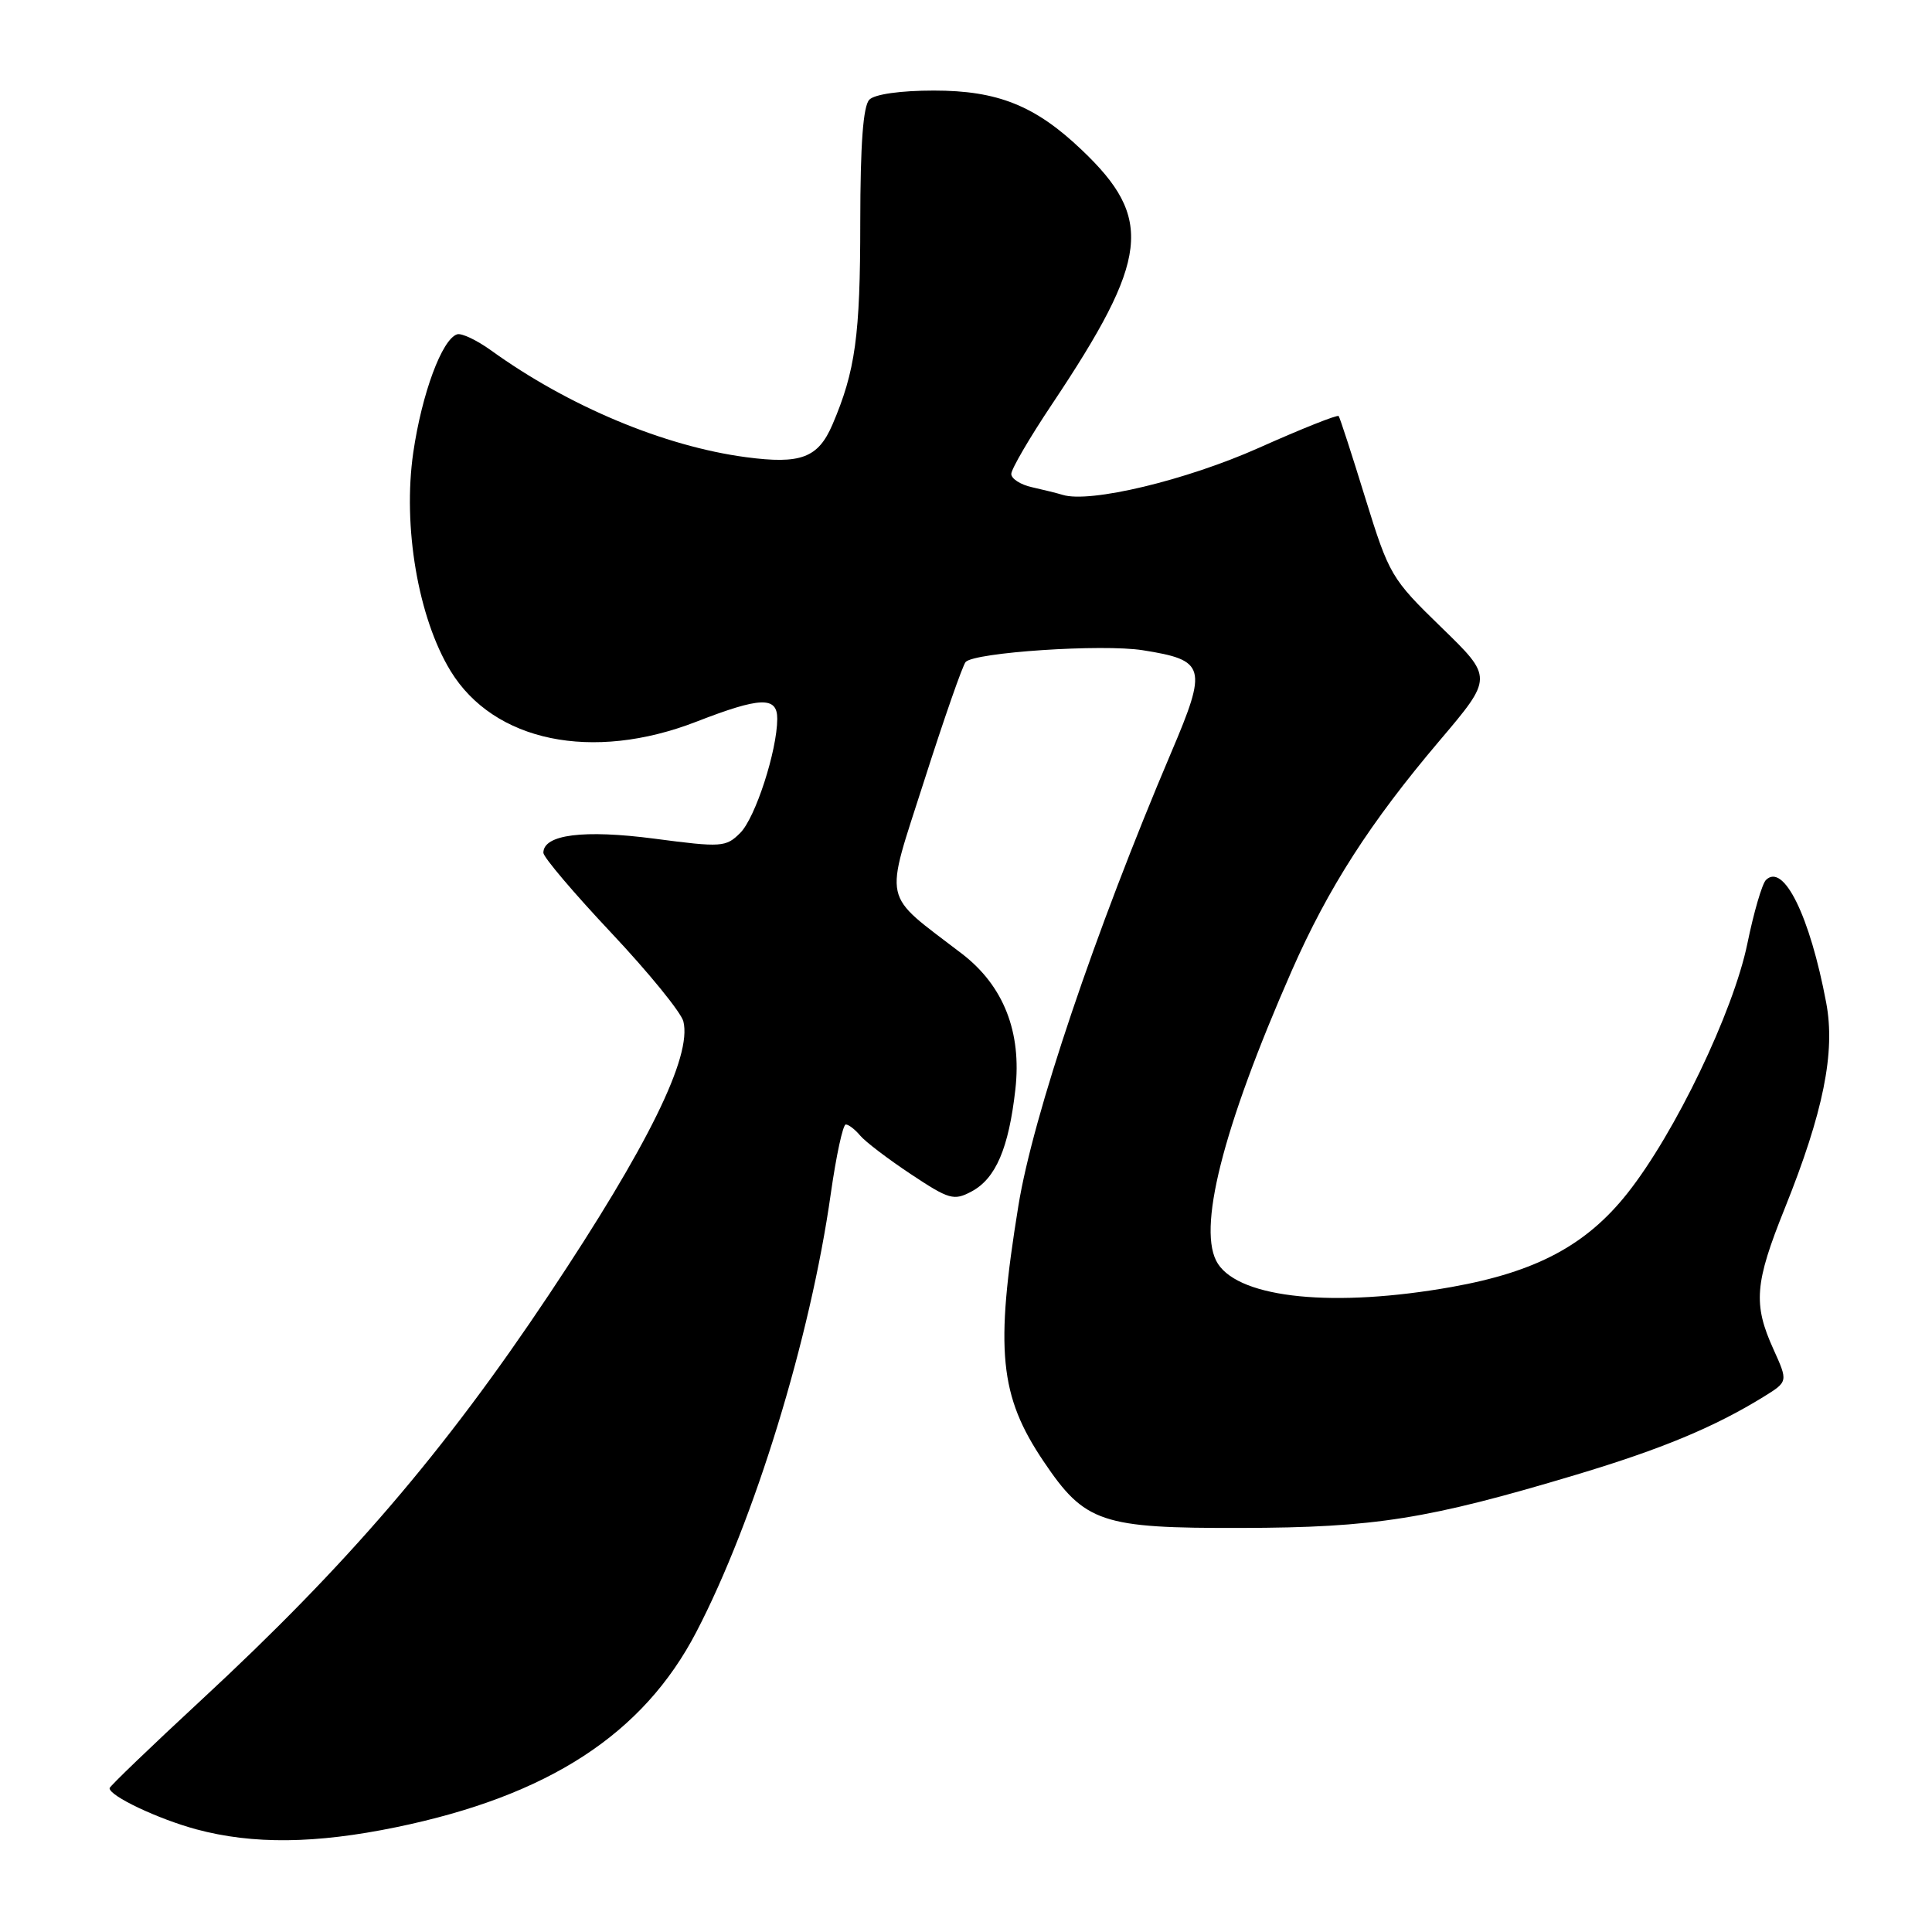 <?xml version="1.0" encoding="UTF-8" standalone="no"?>
<!DOCTYPE svg PUBLIC "-//W3C//DTD SVG 1.1//EN" "http://www.w3.org/Graphics/SVG/1.1/DTD/svg11.dtd" >
<svg xmlns="http://www.w3.org/2000/svg" xmlns:xlink="http://www.w3.org/1999/xlink" version="1.1" viewBox="0 0 256 256">
 <g >
 <path fill="currentColor"
d=" M 52.52 242.11 C 72.66 237.95 85.22 229.79 92.26 216.26 C 99.96 201.48 107.38 177.31 110.08 158.19 C 110.80 153.14 111.69 149.00 112.07 149.00 C 112.45 149.00 113.30 149.66 113.97 150.46 C 114.64 151.27 117.66 153.57 120.69 155.58 C 125.78 158.96 126.39 159.13 128.75 157.87 C 131.94 156.16 133.66 152.16 134.54 144.36 C 135.40 136.76 132.98 130.62 127.48 126.39 C 116.70 118.11 117.14 120.12 122.47 103.42 C 125.09 95.22 127.56 88.15 127.95 87.72 C 129.11 86.44 146.09 85.31 151.43 86.16 C 159.77 87.48 160.02 88.37 155.19 99.71 C 145.09 123.49 136.86 147.89 134.94 159.78 C 131.83 178.92 132.43 184.96 138.28 193.64 C 143.76 201.78 145.91 202.51 164.50 202.46 C 182.18 202.42 189.21 201.30 208.88 195.40 C 220.20 192.00 227.17 189.10 233.72 185.06 C 236.93 183.07 236.93 183.07 234.99 178.78 C 232.28 172.81 232.50 170.03 236.48 160.14 C 241.61 147.38 243.22 139.42 241.98 132.86 C 239.82 121.37 236.33 114.27 233.99 116.61 C 233.49 117.11 232.38 120.90 231.54 125.01 C 229.69 134.04 221.94 150.18 215.62 158.14 C 210.18 165.00 203.53 168.54 192.36 170.53 C 176.87 173.29 164.39 172.06 161.39 167.47 C 158.54 163.13 161.96 149.58 171.17 128.61 C 176.01 117.62 181.55 108.99 190.75 98.14 C 197.84 89.78 197.84 89.78 191.00 83.14 C 184.35 76.68 184.07 76.21 180.91 66.00 C 179.13 60.22 177.54 55.33 177.38 55.13 C 177.22 54.92 172.45 56.82 166.79 59.35 C 157.17 63.64 144.41 66.70 140.80 65.57 C 140.09 65.35 138.26 64.90 136.75 64.56 C 135.24 64.23 134.00 63.44 134.00 62.80 C 134.00 62.16 136.42 58.01 139.39 53.57 C 152.29 34.25 152.91 28.96 143.33 19.86 C 137.17 13.99 132.20 12.00 123.74 12.00 C 119.36 12.00 115.92 12.48 115.20 13.20 C 114.37 14.03 114.00 19.08 113.99 29.45 C 113.99 44.49 113.34 49.17 110.30 56.27 C 108.40 60.68 106.11 61.54 98.86 60.58 C 88.01 59.14 75.31 53.82 65.07 46.43 C 63.18 45.07 61.16 44.11 60.57 44.30 C 58.57 44.94 55.90 52.15 54.76 59.96 C 53.34 69.75 55.40 81.85 59.70 88.90 C 65.43 98.28 78.48 100.98 92.27 95.63 C 100.76 92.33 103.00 92.25 102.99 95.25 C 102.97 99.49 100.09 108.36 98.09 110.36 C 96.19 112.26 95.63 112.30 86.73 111.13 C 77.33 109.90 72.00 110.58 72.00 113.00 C 72.00 113.58 76.05 118.35 81.00 123.61 C 85.95 128.87 90.25 134.15 90.55 135.34 C 91.71 139.97 85.88 151.83 72.77 171.50 C 58.83 192.41 46.03 207.34 26.61 225.32 C 19.97 231.47 14.53 236.70 14.52 236.94 C 14.48 237.97 20.95 241.03 26.03 242.40 C 33.52 244.41 41.82 244.32 52.52 242.11 Z "/>
</g>
</svg>